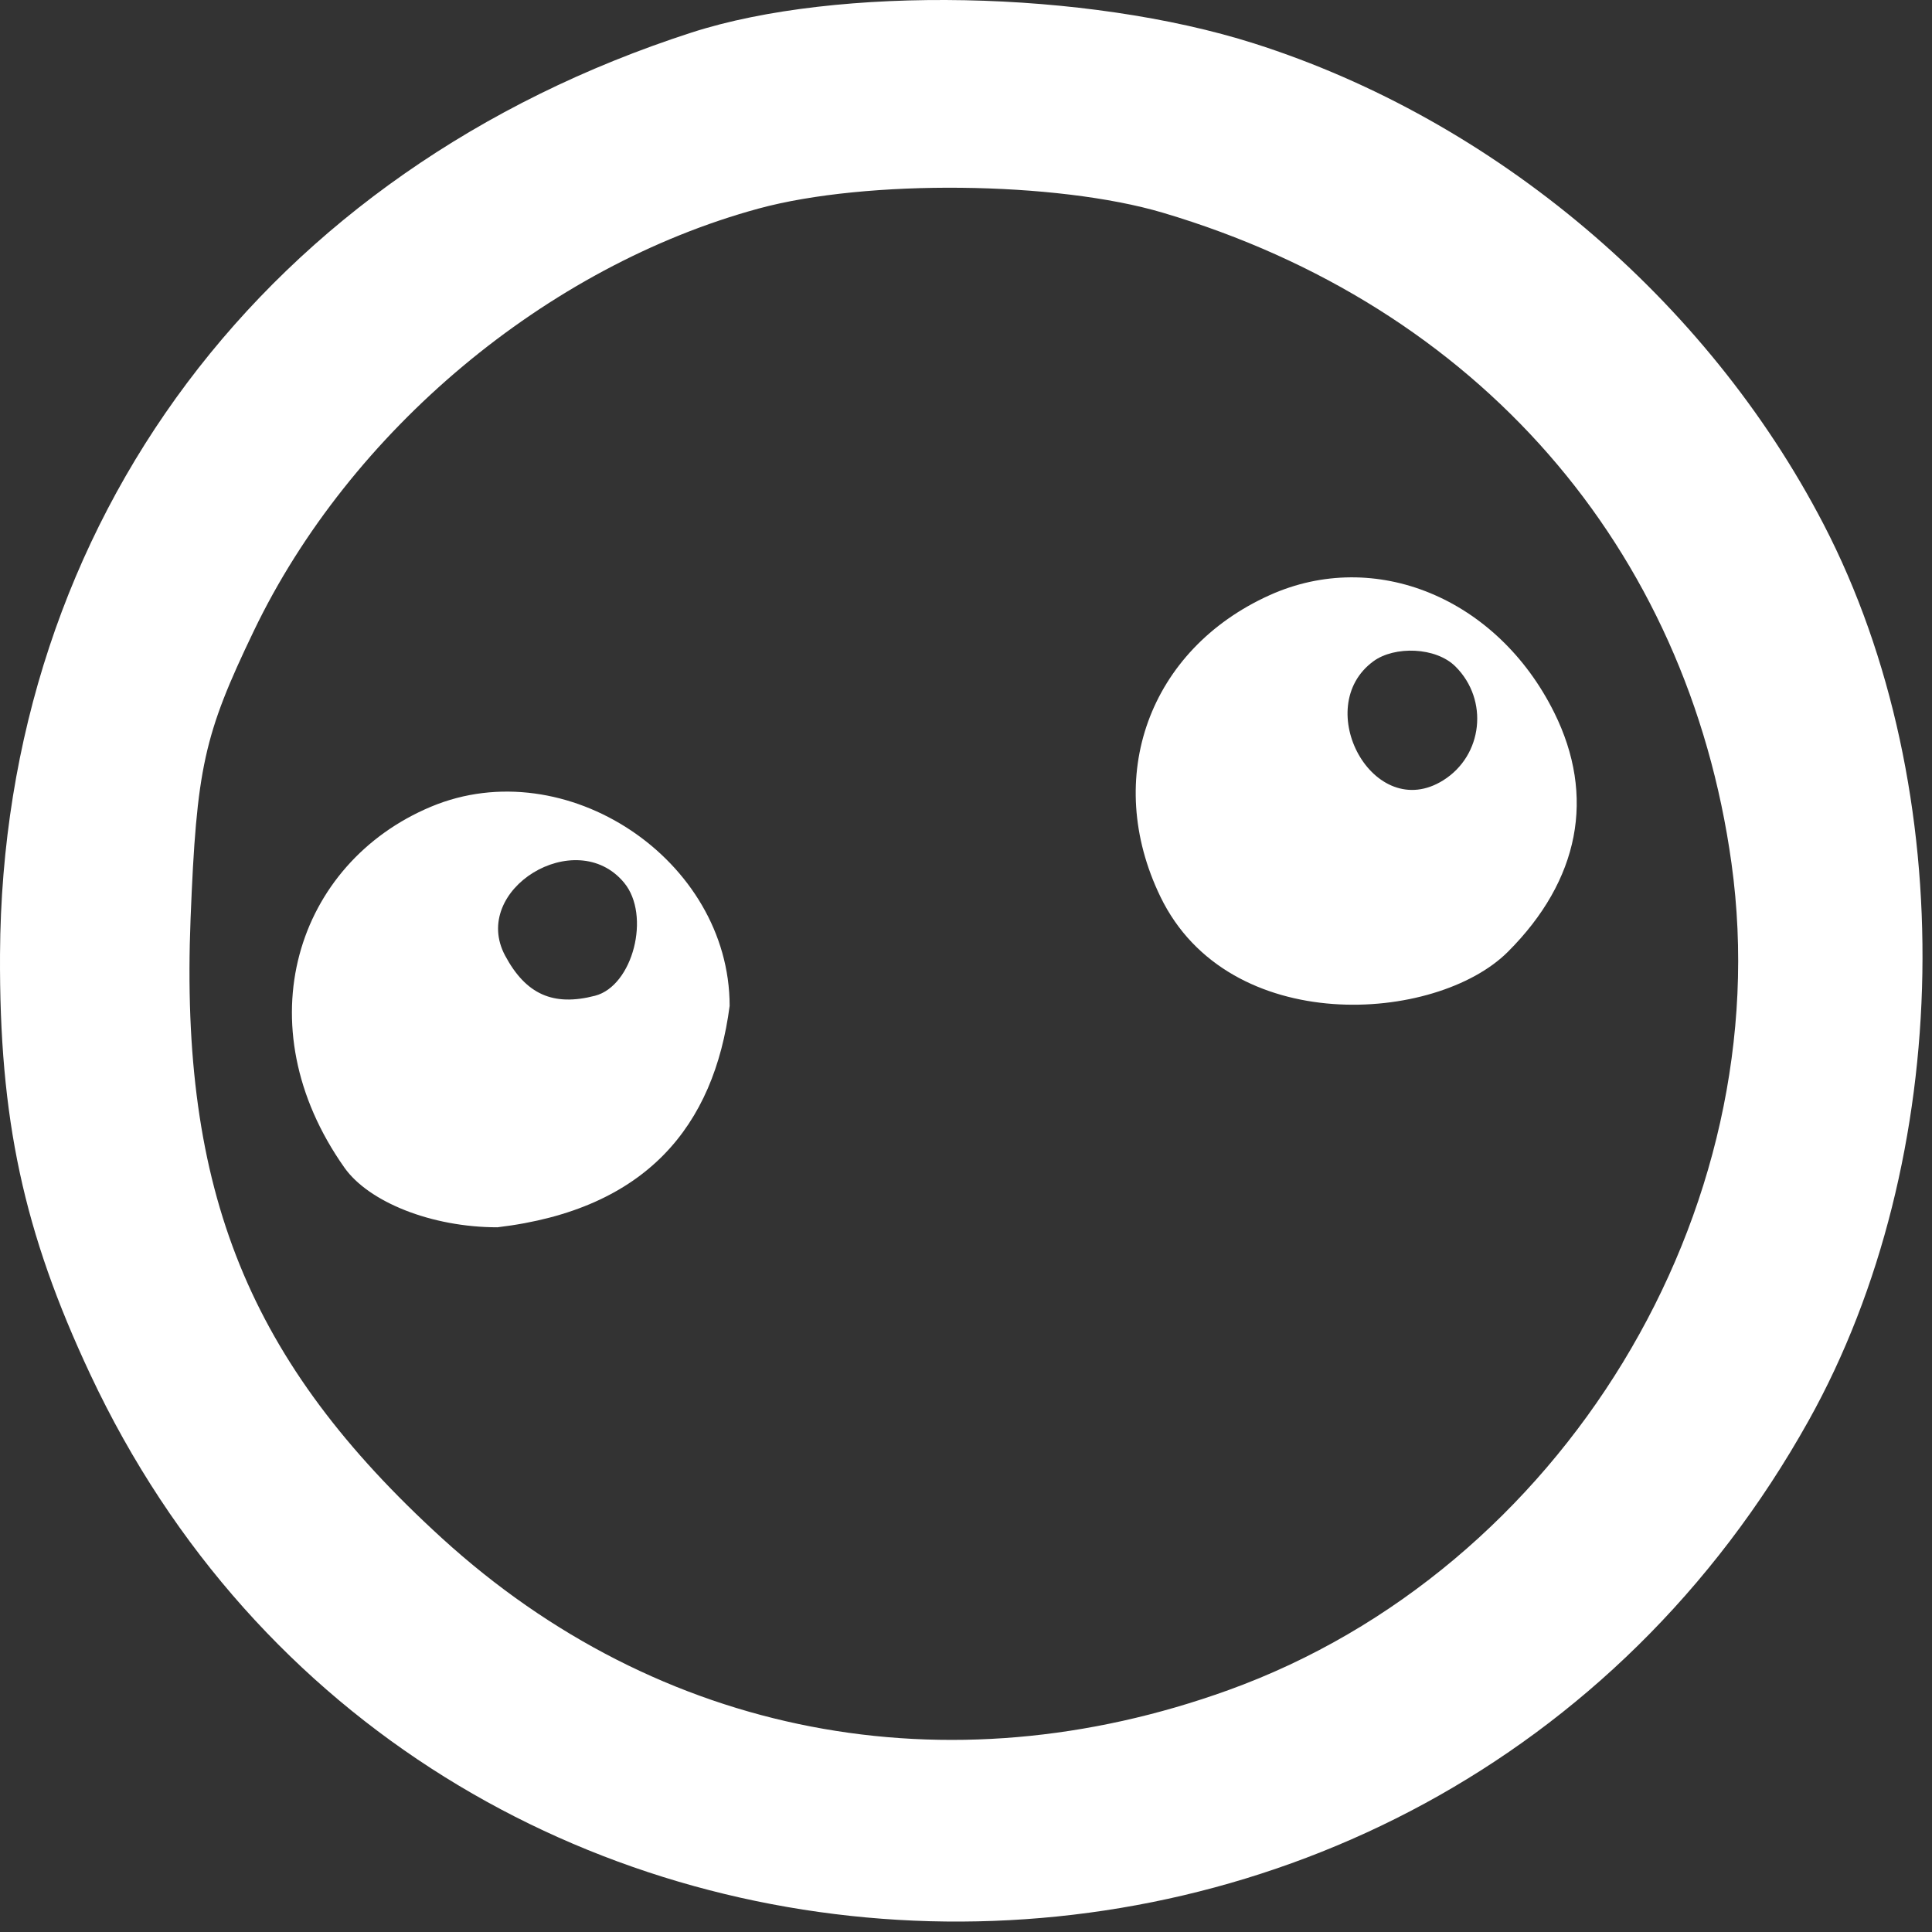 <svg width="115" height="115" viewBox="0 0 115 115" fill="none" xmlns="http://www.w3.org/2000/svg">
<rect x="0" y="0" width="115" height="115" fill="#333333" stroke="none"/>
<path fill-rule="evenodd" clip-rule="evenodd" d="M41.158 1.939C15.849 10.121 0.137 31.066 0.001 56.802C-0.05 66.597 1.394 73.323 5.368 81.796C25.138 123.949 84.784 125.557 107.661 84.553C116.352 68.974 116.717 46.953 108.544 31.2C101.601 17.817 88.95 7.136 74.658 2.589C64.656 -0.593 49.876 -0.88 41.158 1.939ZM69.226 12.665C87.92 18.211 100.449 32.548 103.065 51.387C105.943 72.108 92.958 93.446 73.115 100.603C56.343 106.653 39.223 103.343 26.3 91.553C14.796 81.057 10.696 70.946 11.344 54.673C11.702 45.695 12.127 43.763 15.109 37.553C20.834 25.635 32.527 15.852 45.158 12.413C51.578 10.665 62.887 10.783 69.226 12.665ZM75.573 35.427C68.392 38.665 65.635 46.276 69.073 53.377C73.136 61.77 85.495 60.916 89.758 56.653C94.021 52.39 94.987 47.394 92.511 42.411C89.124 35.596 81.851 32.597 75.573 35.427ZM86.64 39.678C88.627 41.664 88.27 44.965 85.908 46.446C81.754 49.051 78.004 42.101 81.754 39.359C83 38.448 85.462 38.5 86.64 39.678ZM25.658 48.017C17.646 51.372 14.5 61 20.5 69.5C21.942 71.543 25.675 73.053 29.608 73.053C38.5 72 42.5 67 43.431 59.872C43.431 51.173 33.67 44.662 25.658 48.017ZM37.147 52.54C38.755 54.477 37.674 58.686 35.419 59.271C32.929 59.917 31.302 59.19 30.067 56.883C27.966 52.957 34.279 49.084 37.147 52.54Z" fill="white"/>
</svg>
